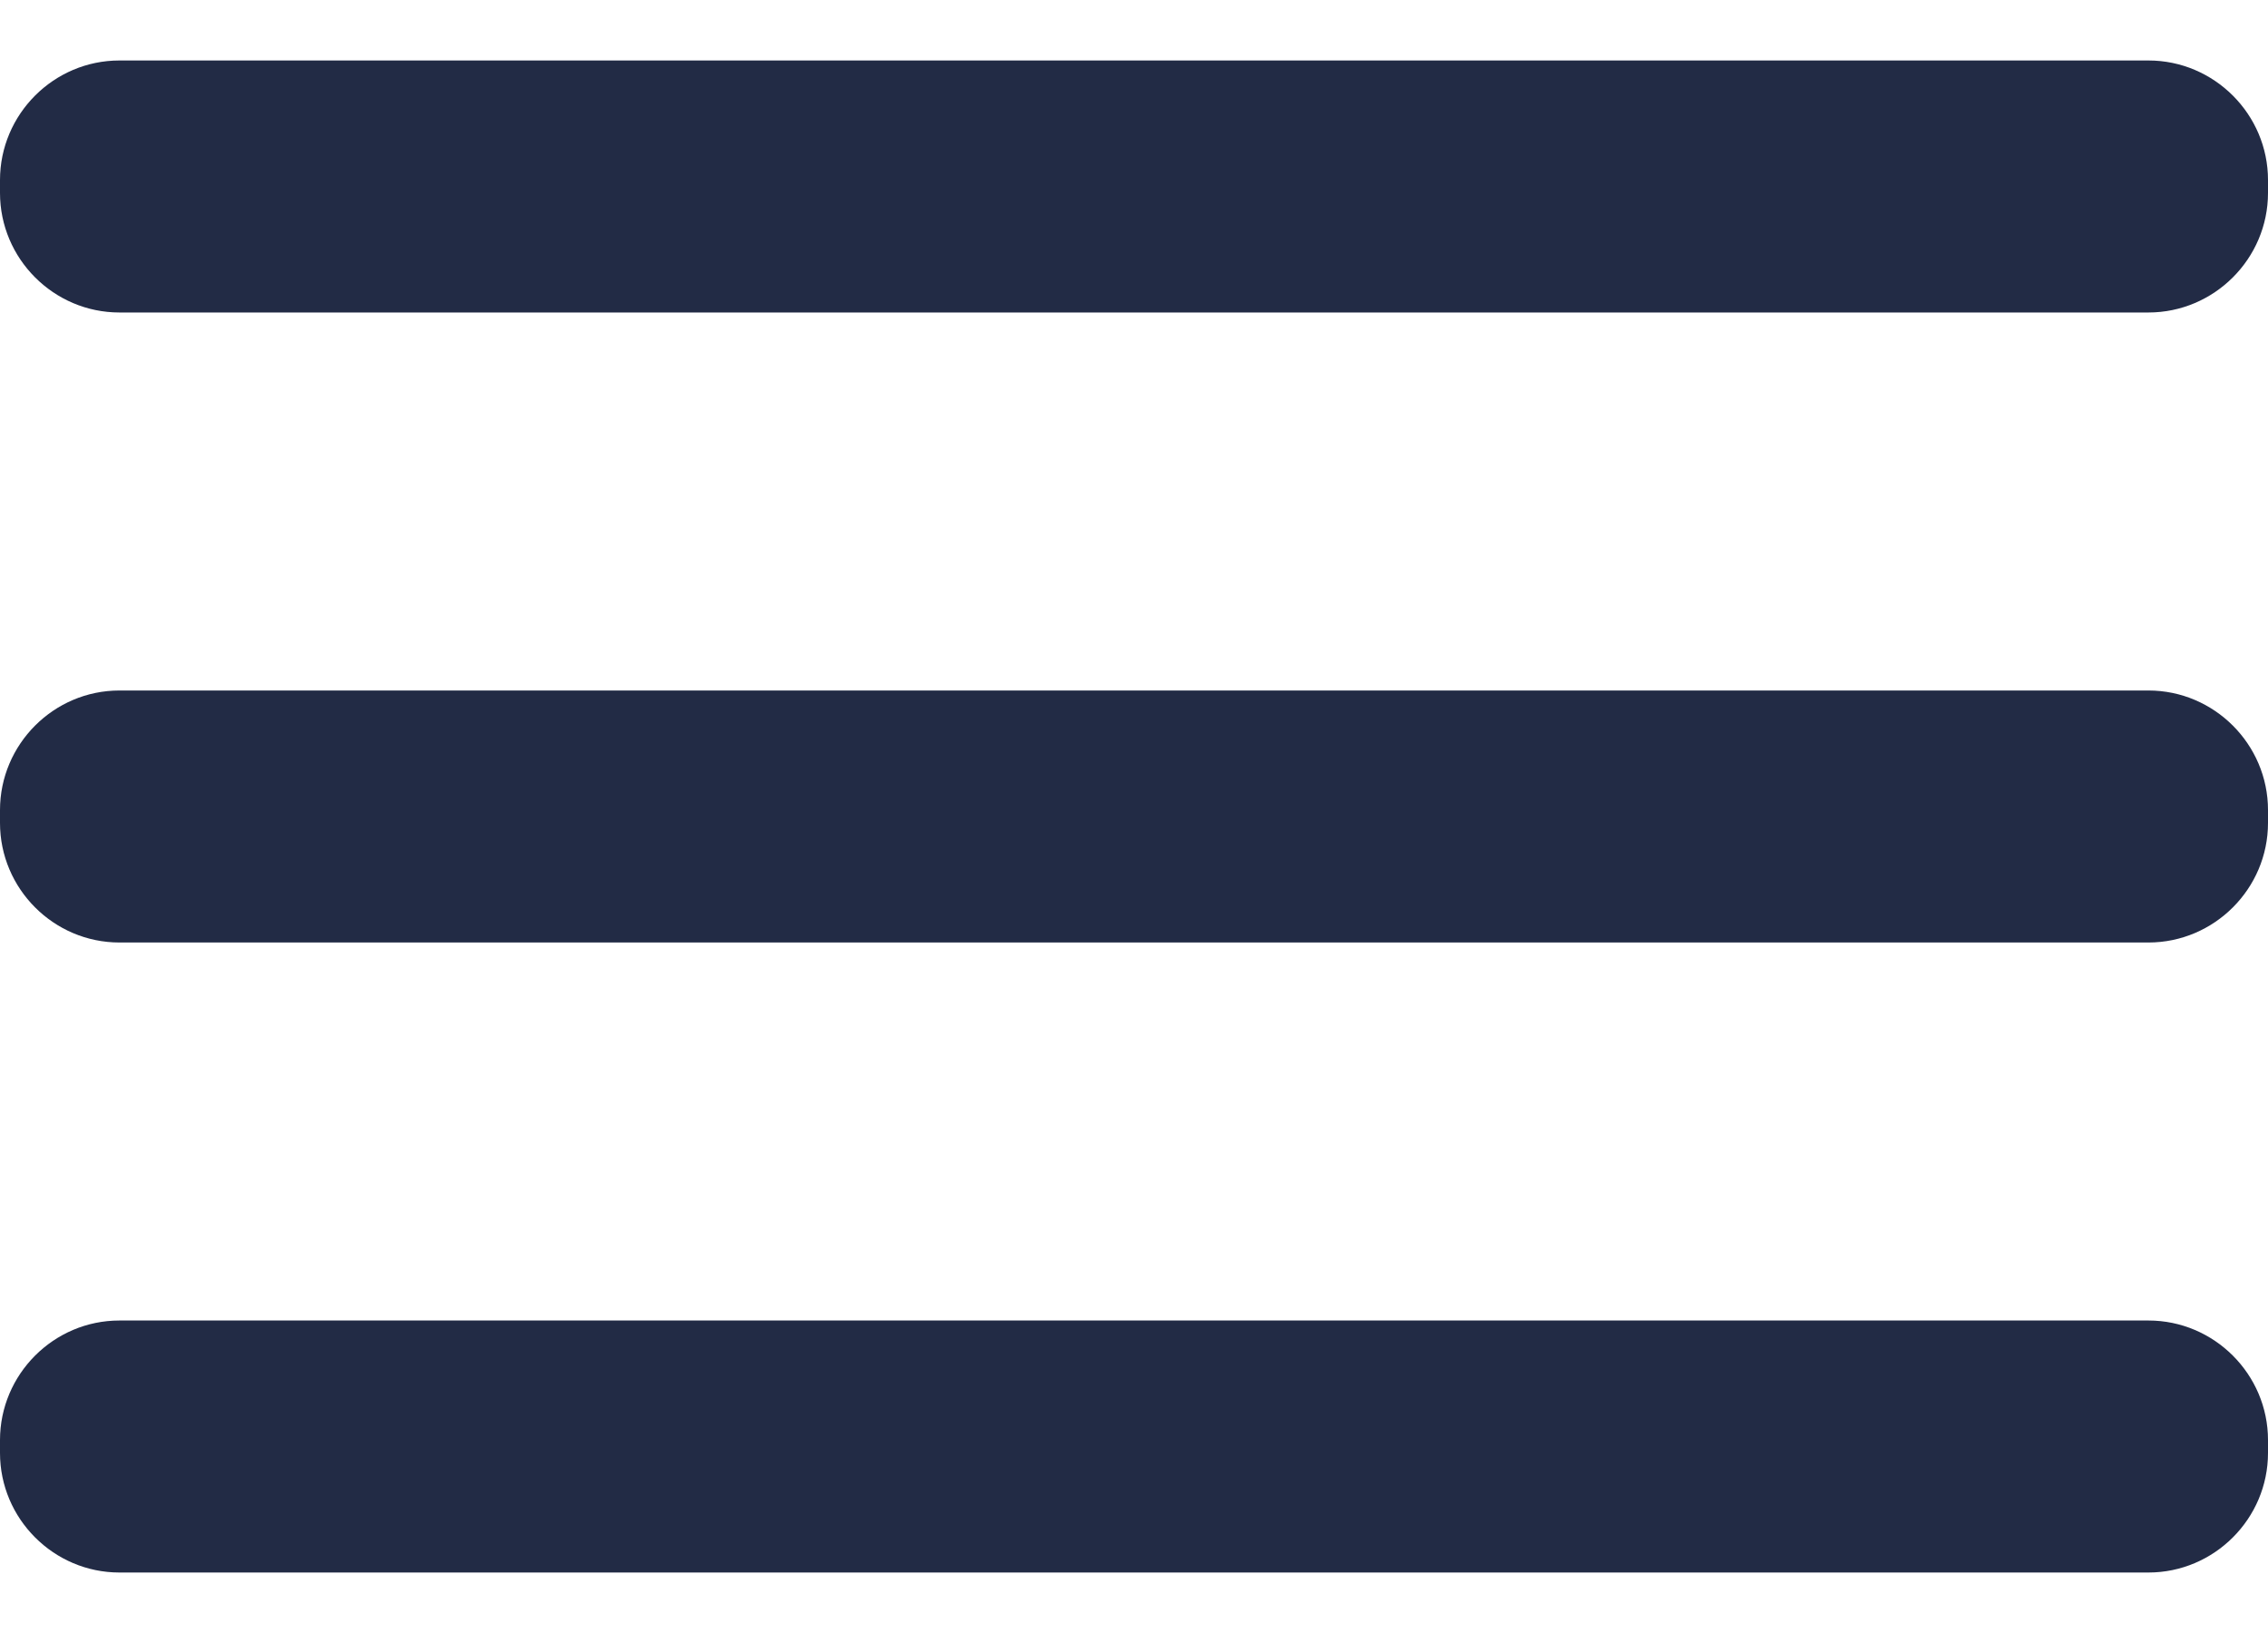 <?xml version="1.0" encoding="UTF-8"?>
<svg width="25px" height="18px" viewBox="0 0 18 12" version="1.1" xmlns="http://www.w3.org/2000/svg" xmlns:xlink="http://www.w3.org/1999/xlink">
    <title>61E71D54-8D90-43FA-A505-5A6A352935D8</title>
    <defs>
        <path d="M17.051,10 C17.573,10 18,10.427 18,10.949 L18,10.949 L18,11.051 C18,11.573 17.573,12 17.051,12 L17.051,12 L0.948,12 C0.426,12 0,11.573 0,11.051 L0,11.051 L0,10.949 C0,10.427 0.426,10 0.948,10 L0.948,10 Z M17.051,5 C17.573,5 18,5.427 18,5.949 L18,5.949 L18,6.051 C18,6.573 17.573,7 17.051,7 L17.051,7 L0.948,7 C0.426,7 0,6.573 0,6.051 L0,6.051 L0,5.949 C0,5.427 0.426,5 0.948,5 L0.948,5 Z M17.051,0 C17.573,0 18,0.427 18,0.949 L18,0.949 L18,1.051 C18,1.573 17.573,2 17.051,2 L17.051,2 L0.948,2 C0.426,2 0,1.573 0,1.051 L0,1.051 L0,0.949 C0,0.427 0.426,0 0.948,0 L0.948,0 Z" id="path-1"></path>
    </defs>
    <g id="Page-1" stroke="none" stroke-width="1" fill="none" fill-rule="evenodd">
        <g id="Style-guide-/-Icons-" transform="translate(-541, -624)">
            <g id="27)-Icon/menu" transform="translate(541, 624)">
                <mask id="mask-2" fill="white">
                    <use xlink:href="#path-1"></use>
                </mask>
                <use id="🎨-Icon-Сolor" fill="#222B45" xlink:href="#path-1"></use>
            </g>
        </g>
    </g>
</svg>